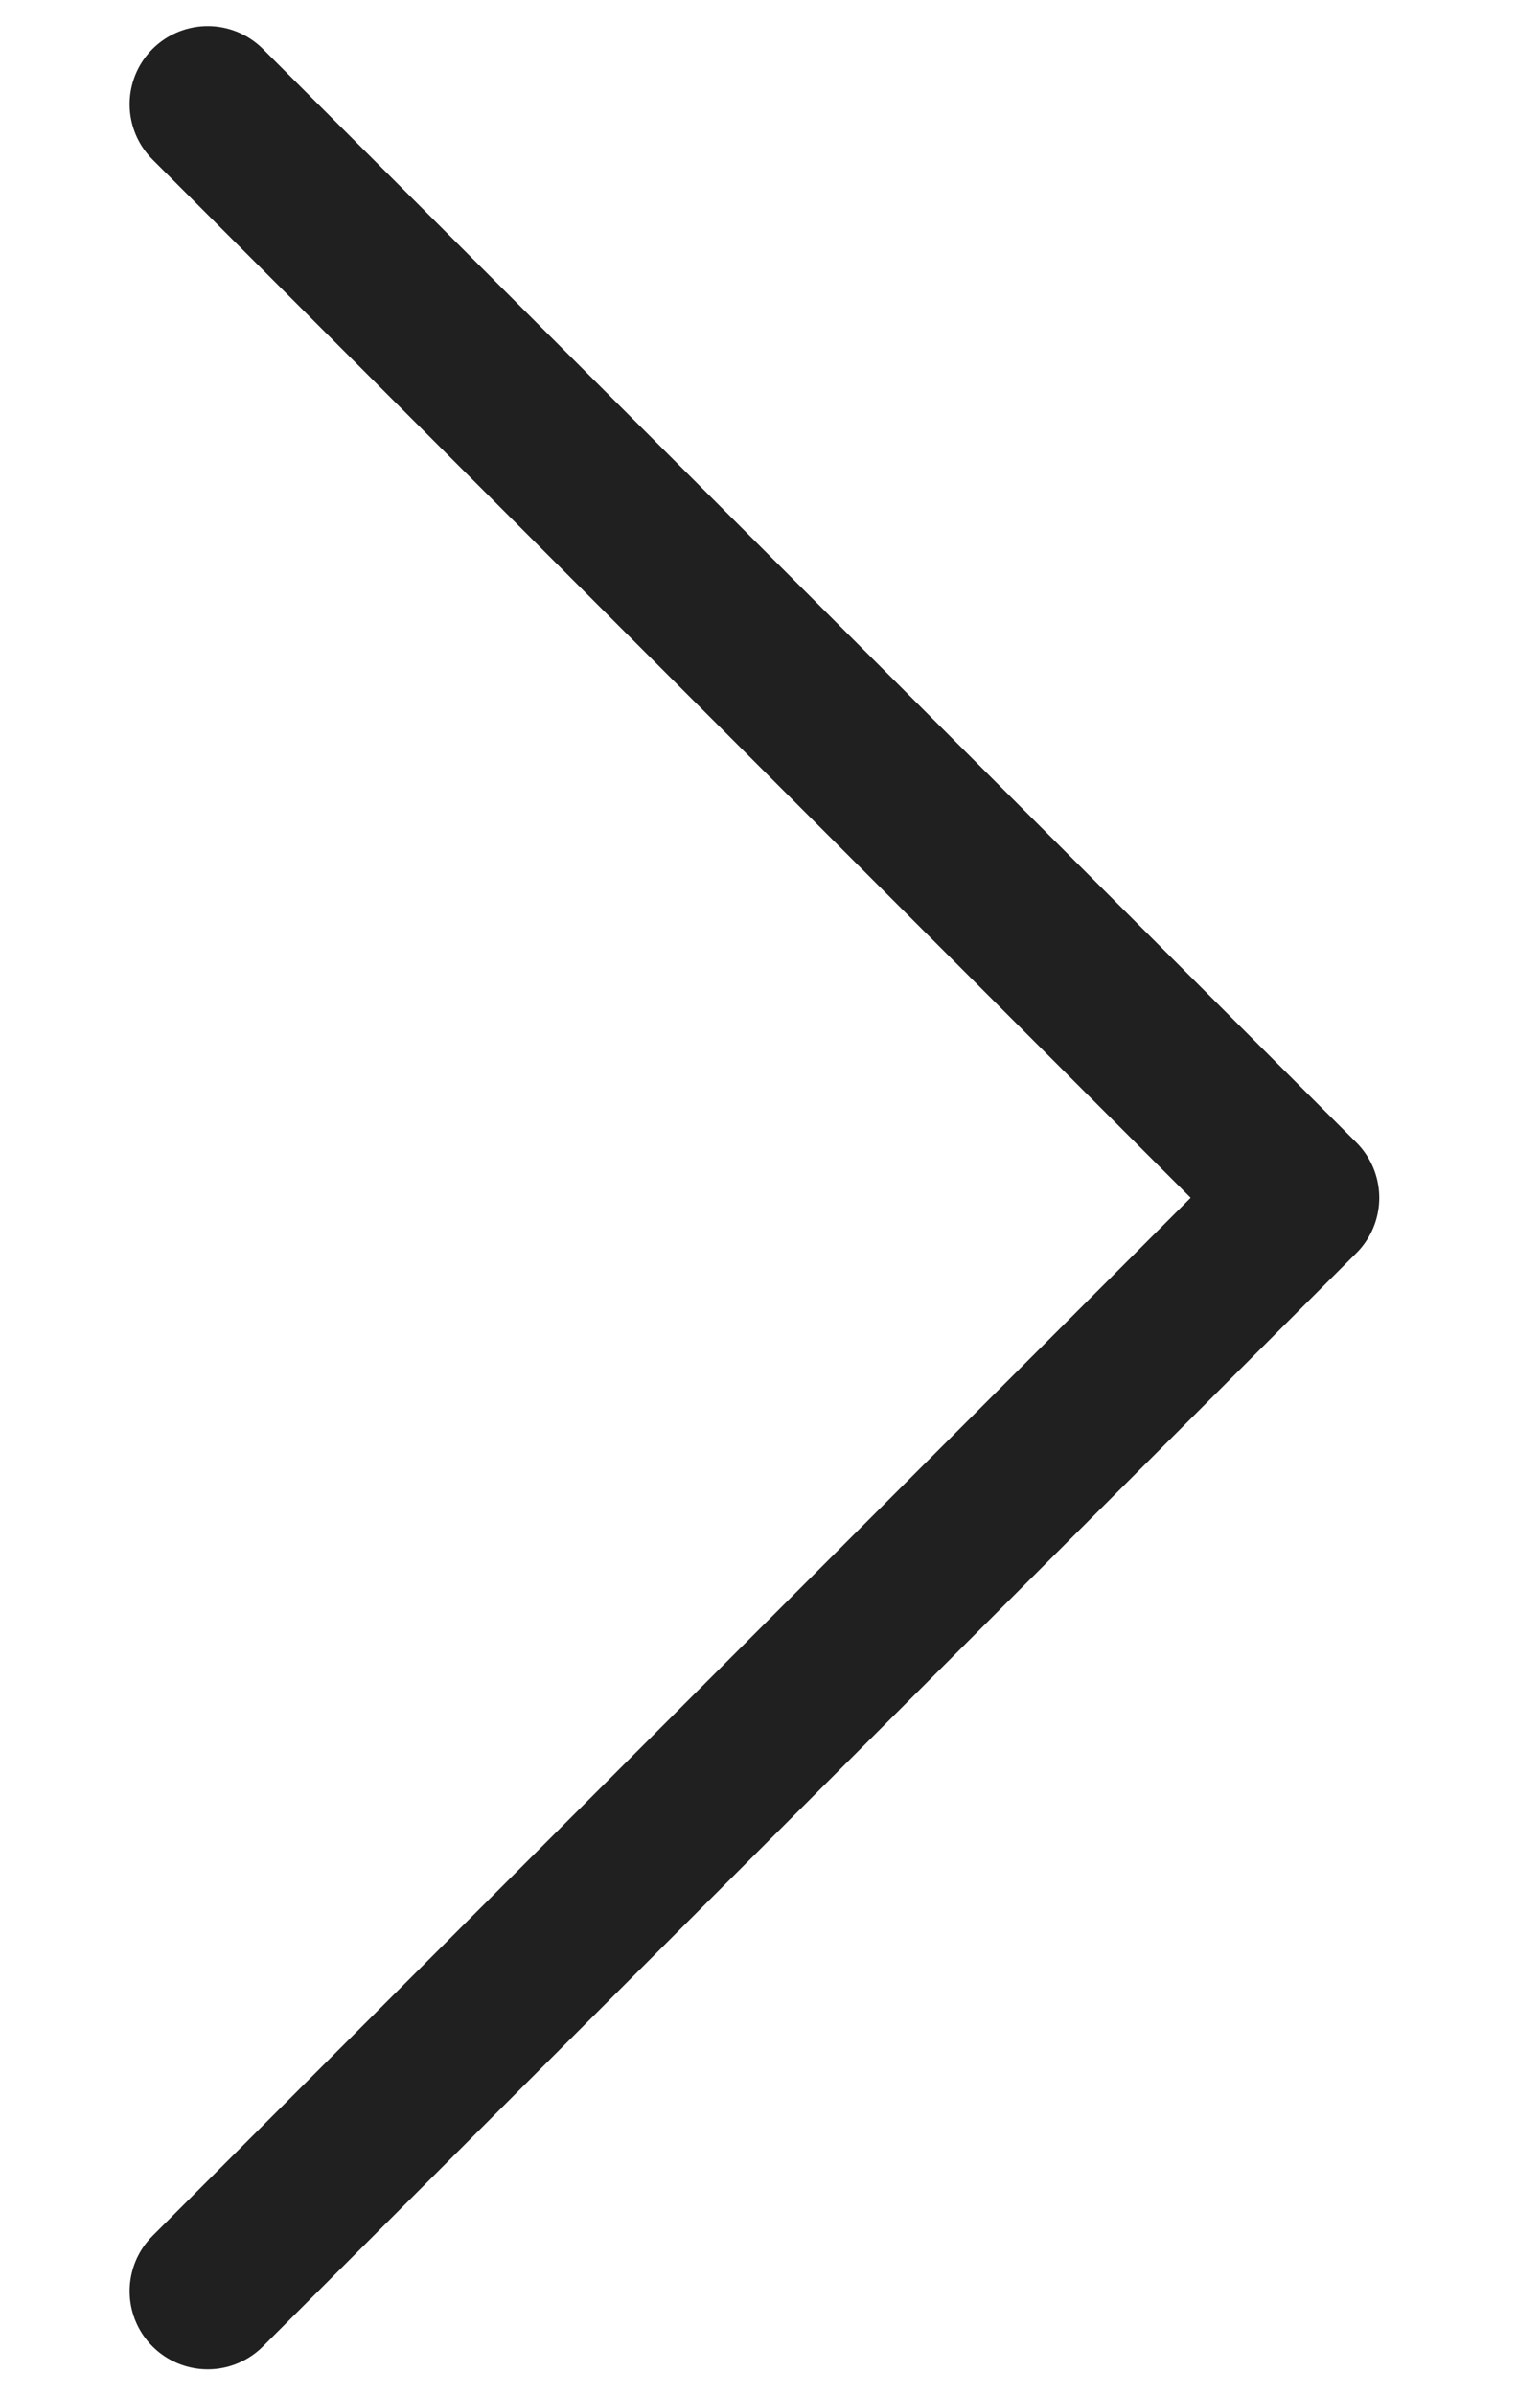 <svg width="9" height="14" viewBox="0 0 9 14" fill="none" xmlns="http://www.w3.org/2000/svg">
<path d="M1.214 13.388L7.604 6.999L1.214 0.609" stroke="#202020" stroke-width="0.913" stroke-linecap="round" stroke-linejoin="round"/>
</svg>
